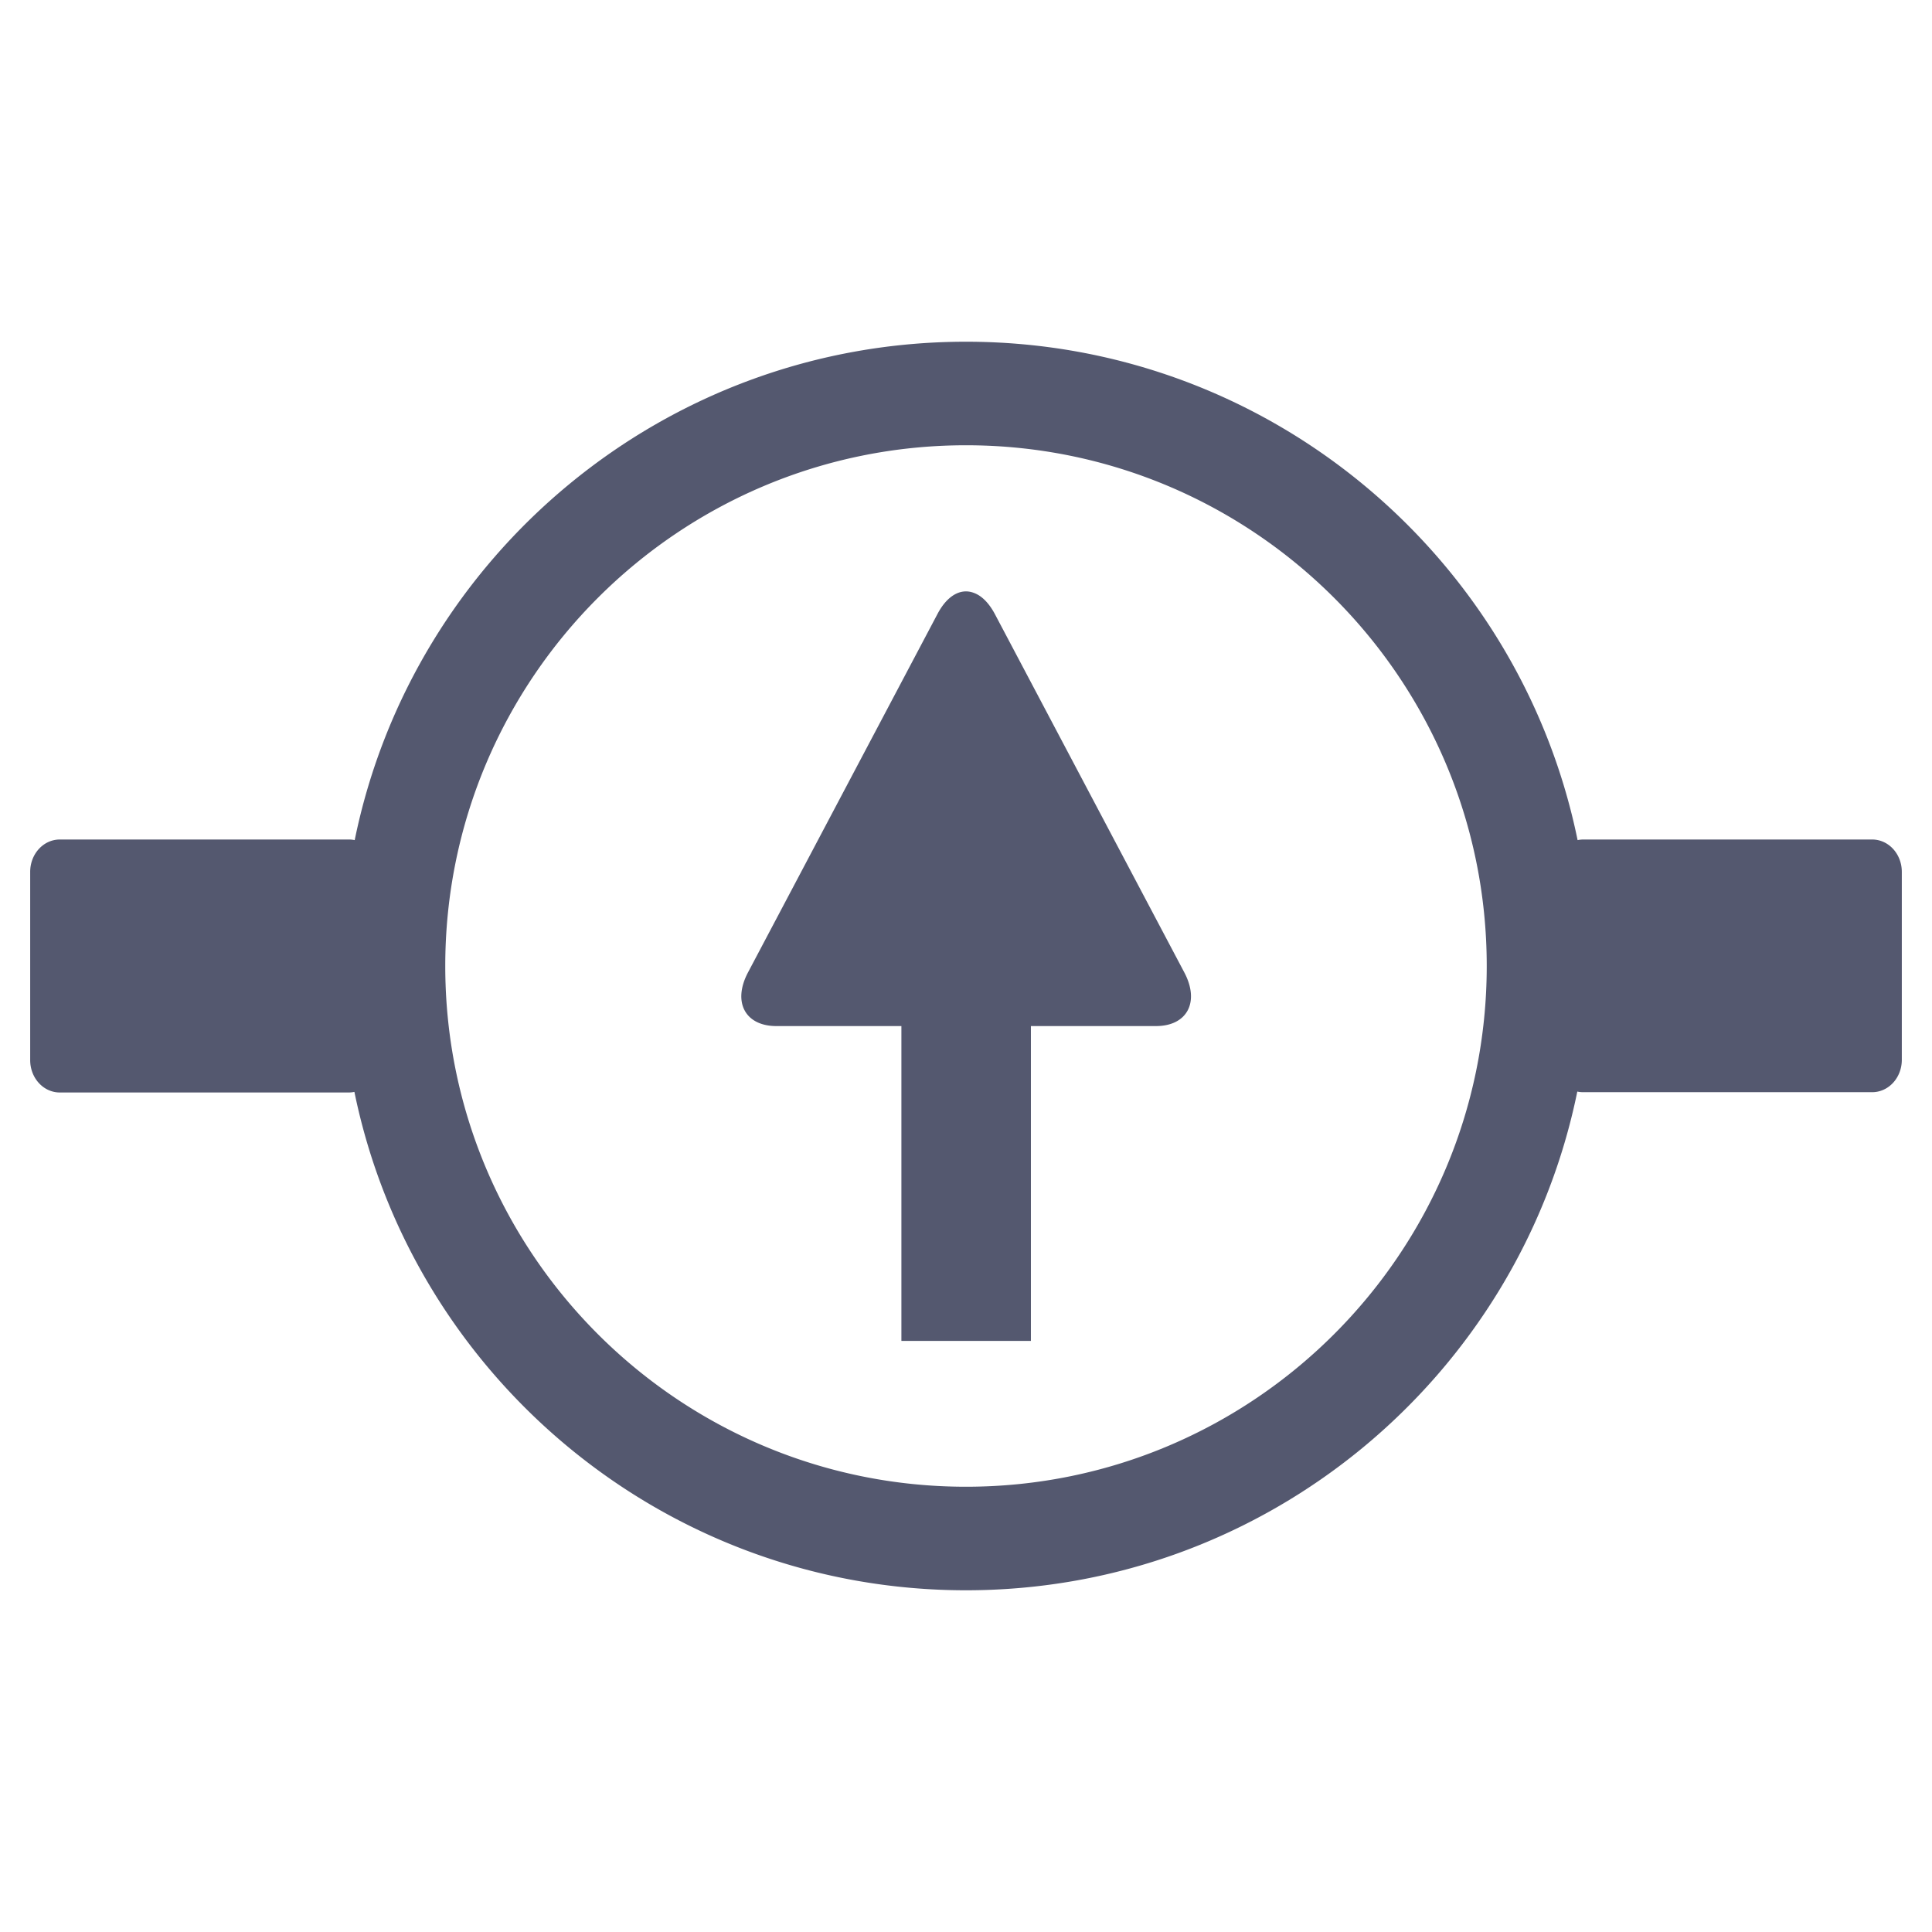 <svg fill="#54586f" viewBox="0 0 64 64" xmlns="http://www.w3.org/2000/svg"><path d="m32 52.68c-9.98 0-18.33-7.09-20.26-16.51a.98 1.07 0 0 1 -.18.02h-9.58a.98 1.07 0 0 1 -.98-1.08v-6.22a.98 1.07 0 0 1 .98-1.08h9.59a.98 1.07 0 0 1 .18.02c1.92-9.42 10.27-16.51 20.25-16.51s18.33 7.09 20.26 16.51a.98 1.07 0 0 1 .18-.02h9.58a.98 1.07 0 0 1 .98 1.08v6.22a.98 1.07 0 0 1 -.98 1.07h-9.59a.98 1.07 0 0 1 -.18-.02c-1.92 9.42-10.27 16.52-20.25 16.52zm0-3.43c9.52 0 17.25-7.73 17.25-17.25s-7.73-17.25-17.25-17.25-17.25 7.73-17.25 17.25 7.73 17.25 17.25 17.25zm-2.14-4.83v-10.43h-4.14c-1.04 0-1.46-.8-.94-1.78l6.28-11.88c.33-.62.78-.85 1.2-.69.25.09.49.32.69.69l6.28 11.88c.52.98.1 1.78-.94 1.78h-4.14v10.43z"/></svg>